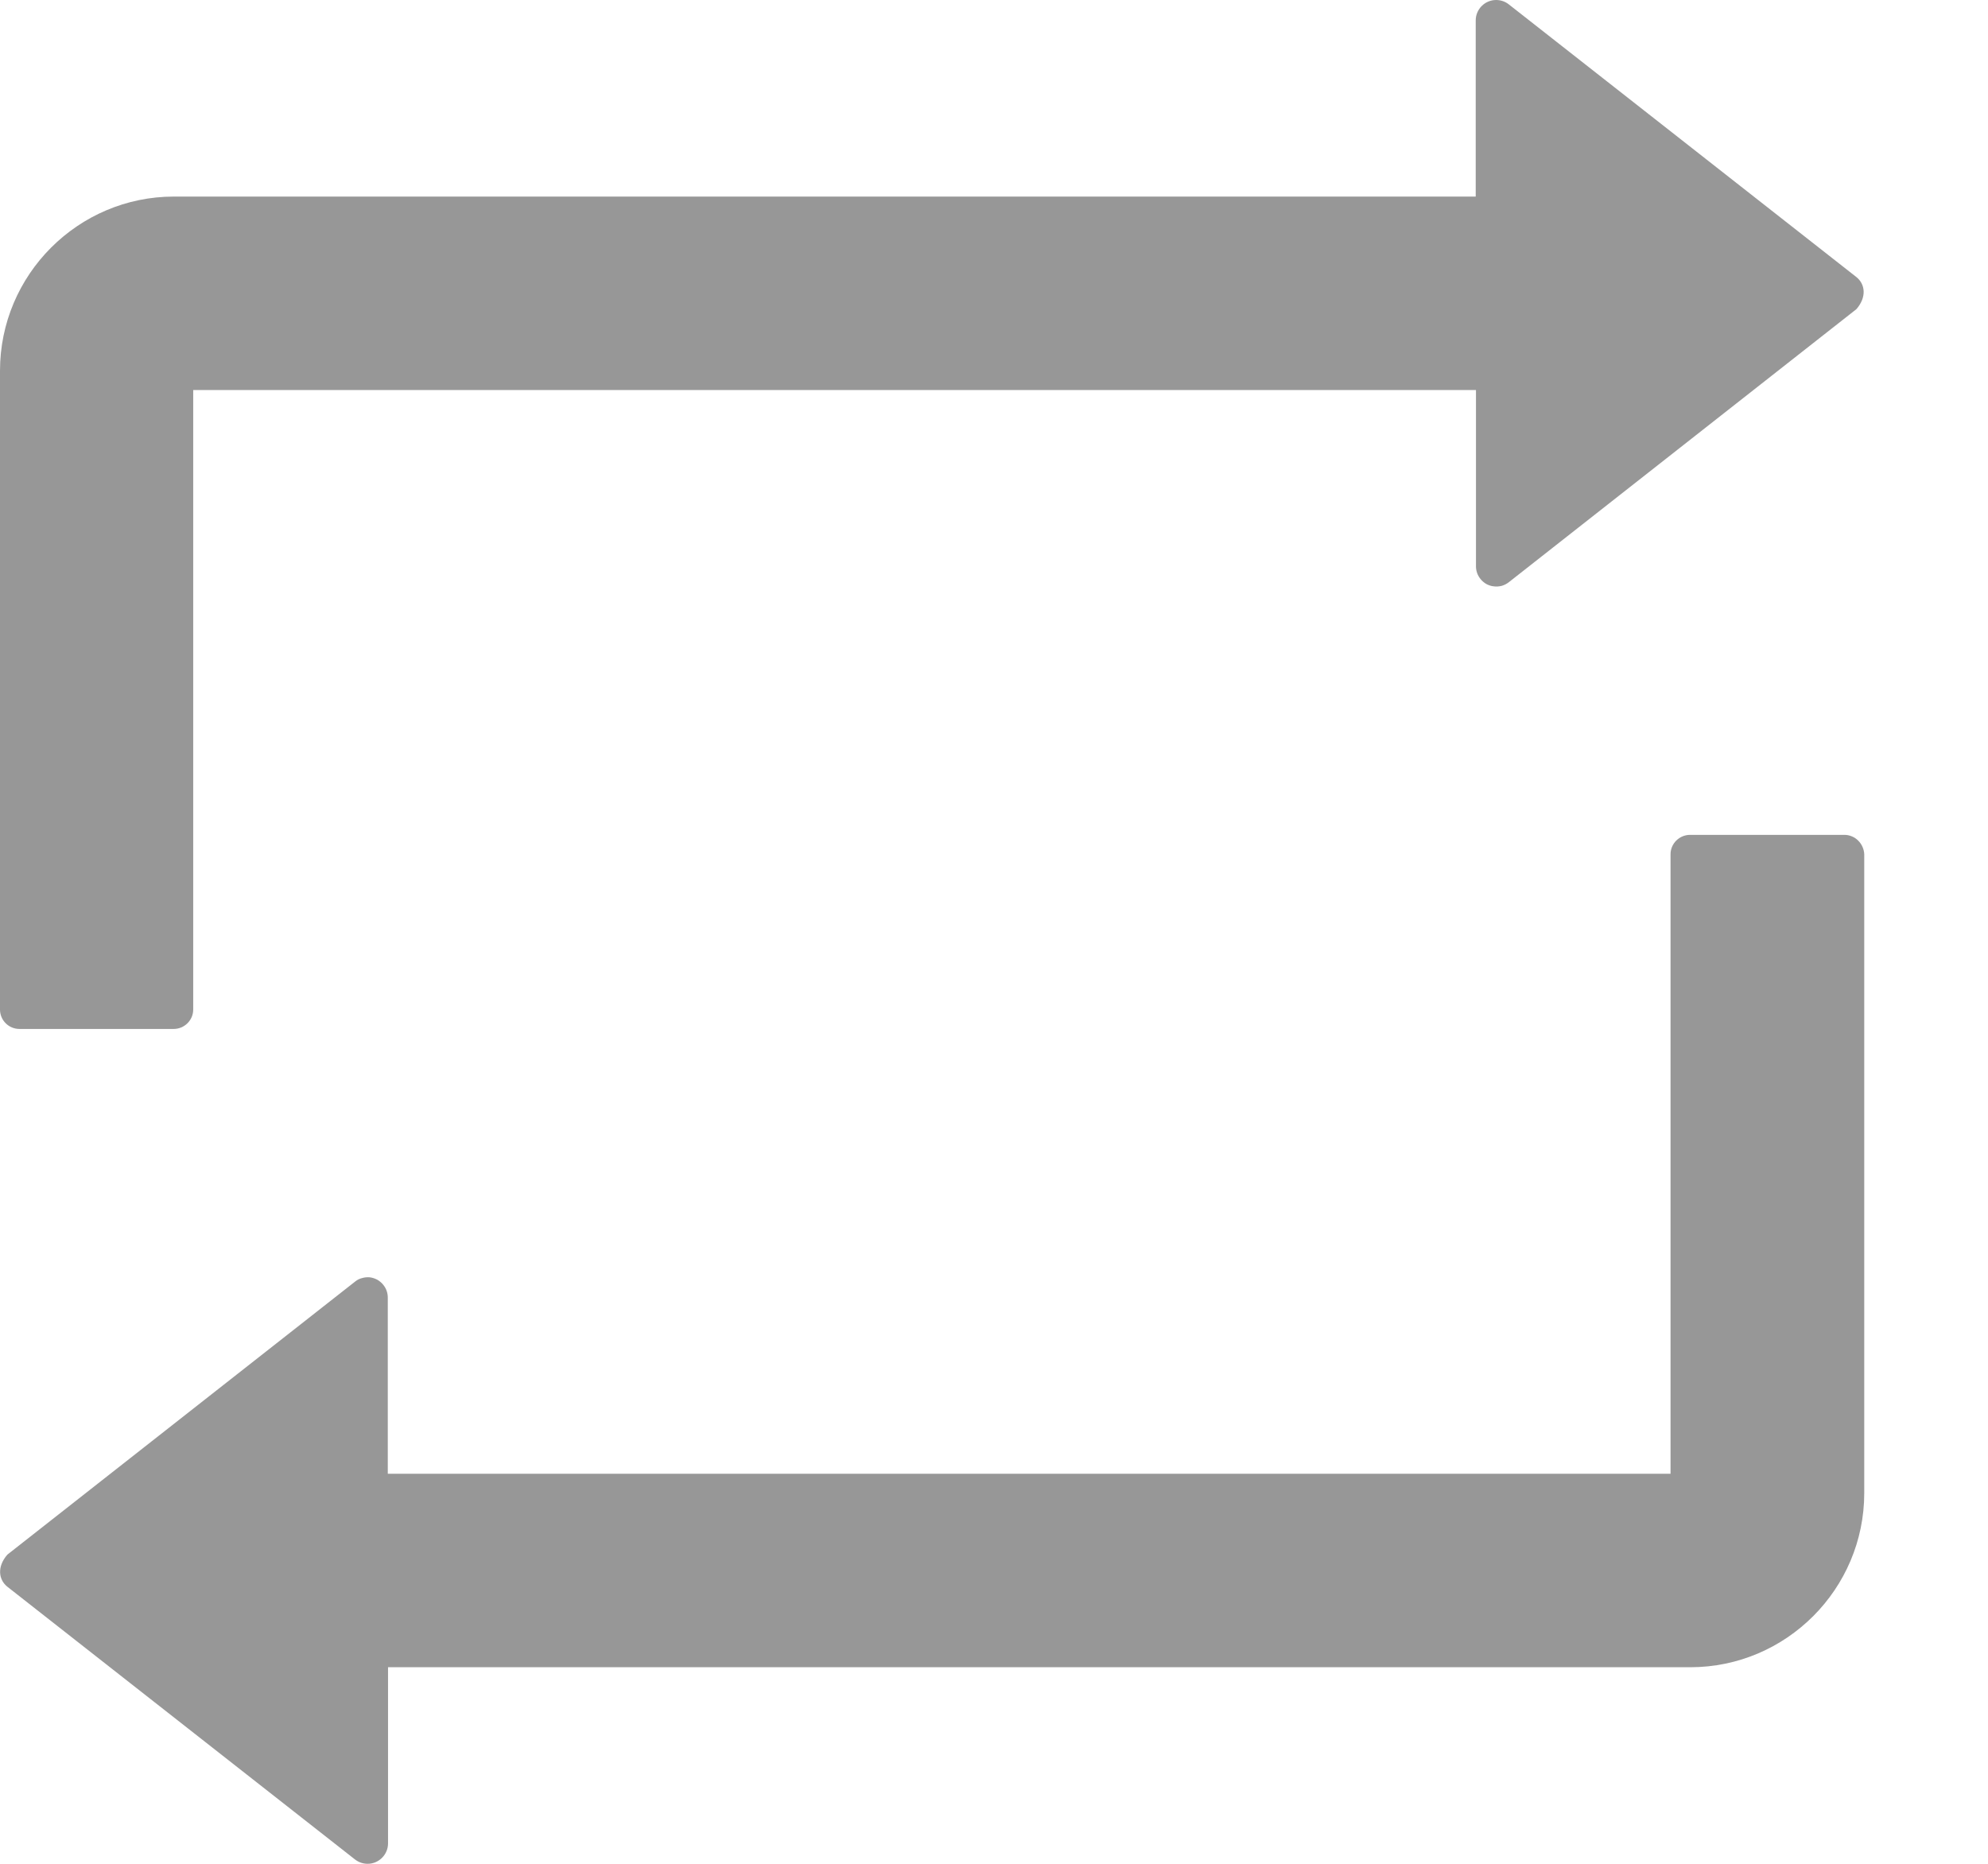 <svg width="16" height="15" viewBox="0 0 16 15" fill="none" xmlns="http://www.w3.org/2000/svg">
<path d="M0.156 8.281H1.398C1.484 8.281 1.555 8.211 1.555 8.125V3.139H11.879V4.557C11.879 4.594 11.891 4.629 11.914 4.658C11.927 4.675 11.944 4.689 11.962 4.7C11.981 4.71 12.001 4.717 12.023 4.719C12.044 4.722 12.065 4.72 12.086 4.715C12.107 4.709 12.126 4.699 12.143 4.686L14.941 2.488C15.025 2.391 15.012 2.287 14.941 2.23L12.143 0.035C12.114 0.012 12.078 -0 12.041 5.21786e-06C11.951 5.21786e-06 11.877 0.074 11.877 0.164V1.582H1.4C0.629 1.582 0 2.211 0 2.984V8.125C0 8.211 0.07 8.281 0.156 8.281ZM14.844 6.719H13.602C13.516 6.719 13.445 6.789 13.445 6.875V11.861H3.121V10.443C3.121 10.406 3.109 10.371 3.086 10.342C3.073 10.325 3.056 10.311 3.038 10.3C3.019 10.29 2.999 10.283 2.977 10.28C2.956 10.278 2.935 10.28 2.914 10.286C2.893 10.291 2.874 10.301 2.857 10.315L0.059 12.512C-0.025 12.609 -0.012 12.713 0.059 12.77L2.857 14.965C2.887 14.988 2.922 15 2.959 15C3.049 15 3.123 14.926 3.123 14.836V13.418H13.604C14.375 13.418 15.004 12.789 15.004 12.016V6.875C15 6.789 14.93 6.719 14.844 6.719Z" fill="#979797"/>
</svg>
